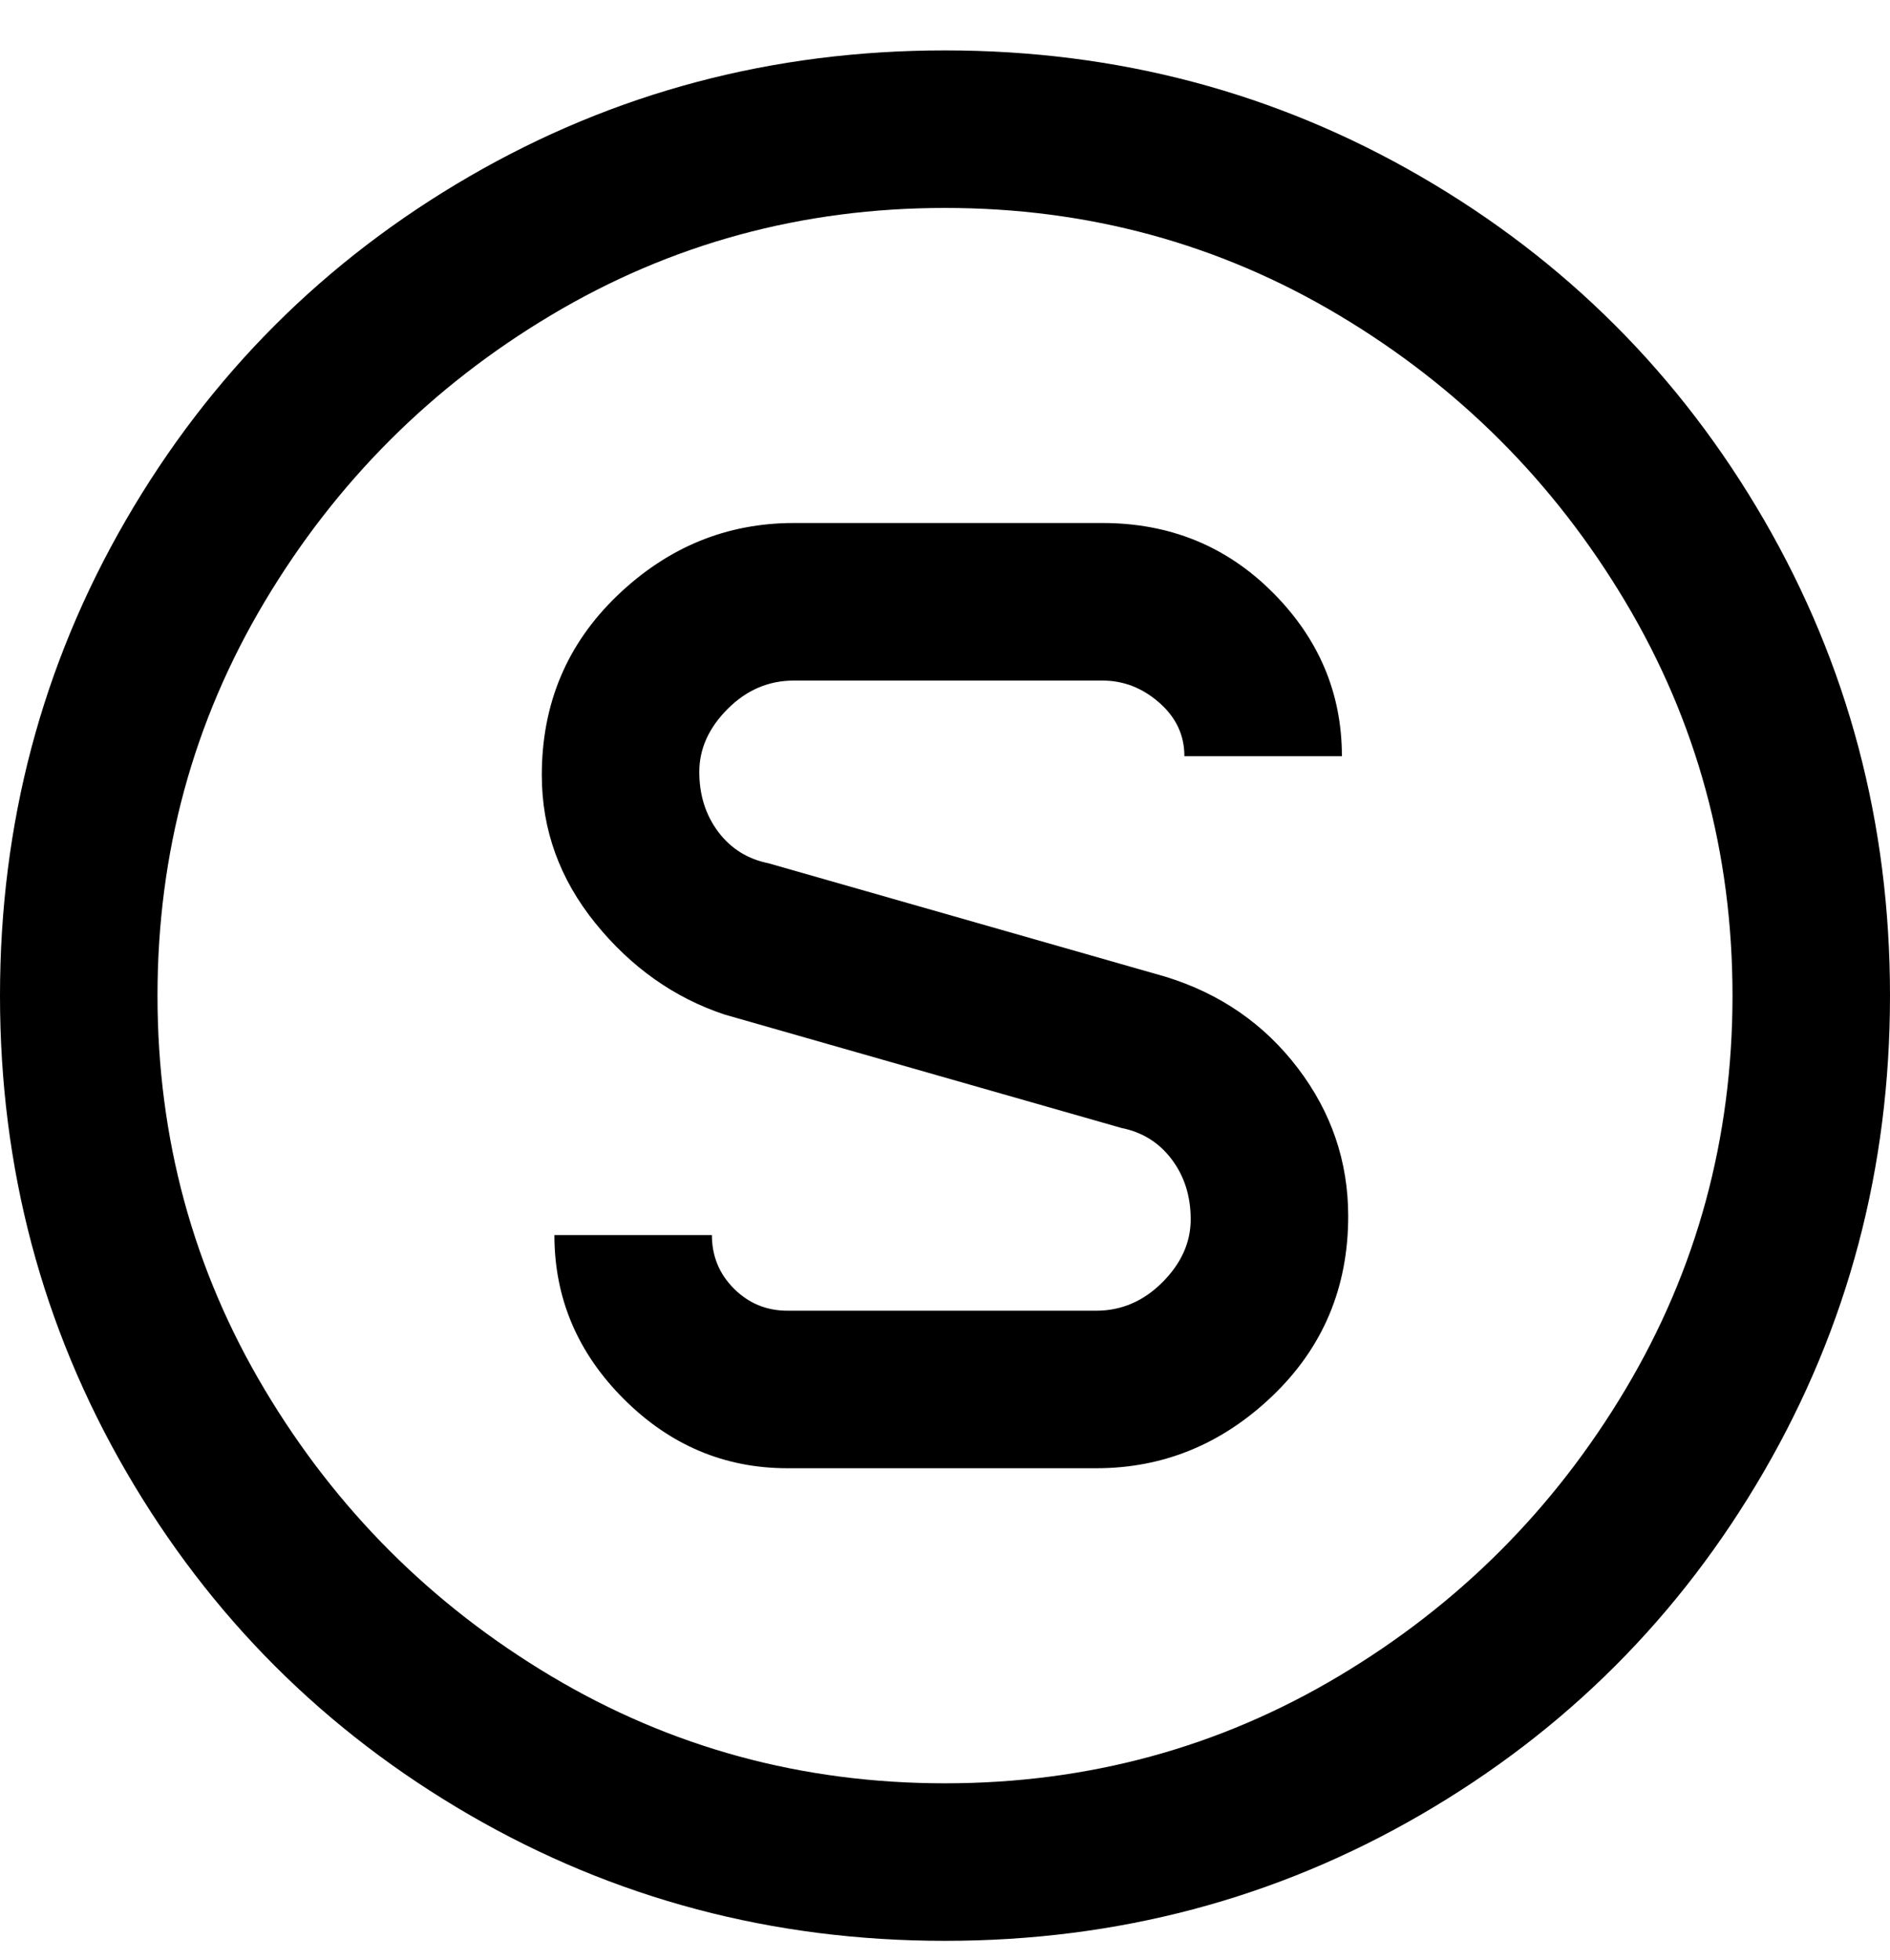<svg viewBox="0 0 300 311" xmlns="http://www.w3.org/2000/svg"><path d="M214 193q0 17-12 28.5T174 233h-49q-15 0-26-11t-11-26h25q0 5 3.5 8.5t8.5 3.5h49q6 0 10.5-4.5t4.5-10q0-5.5-3-9.5t-8-5l-63-18q-12-4-20.5-14.5T86 123q0-17 12-28.5T126 83h49q16 0 27 11t11 26h-25q0-5-4-8.5t-9-3.5h-49q-6 0-10.5 4.5t-4.5 10q0 5.5 3 9.5t8 5l63 18q13 4 21 14.5t8 23.5zm86-35q0 41-20 75.5T225.5 288Q191 308 150 308t-75.5-20Q40 268 20 233.5T0 158q0-41 20-75.5T74.5 28Q109 8 150 8t75.5 20Q260 48 280 82.5t20 75.5zm-25 0q0-34-17-62.5T212.5 50Q184 33 150 33T87.5 50Q59 67 42 95.5T25 158q0 34 17 62.5T87.5 266q28.5 17 62.5 17t62.5-17q28.5-17 45.5-45.5t17-62.5z"/></svg>